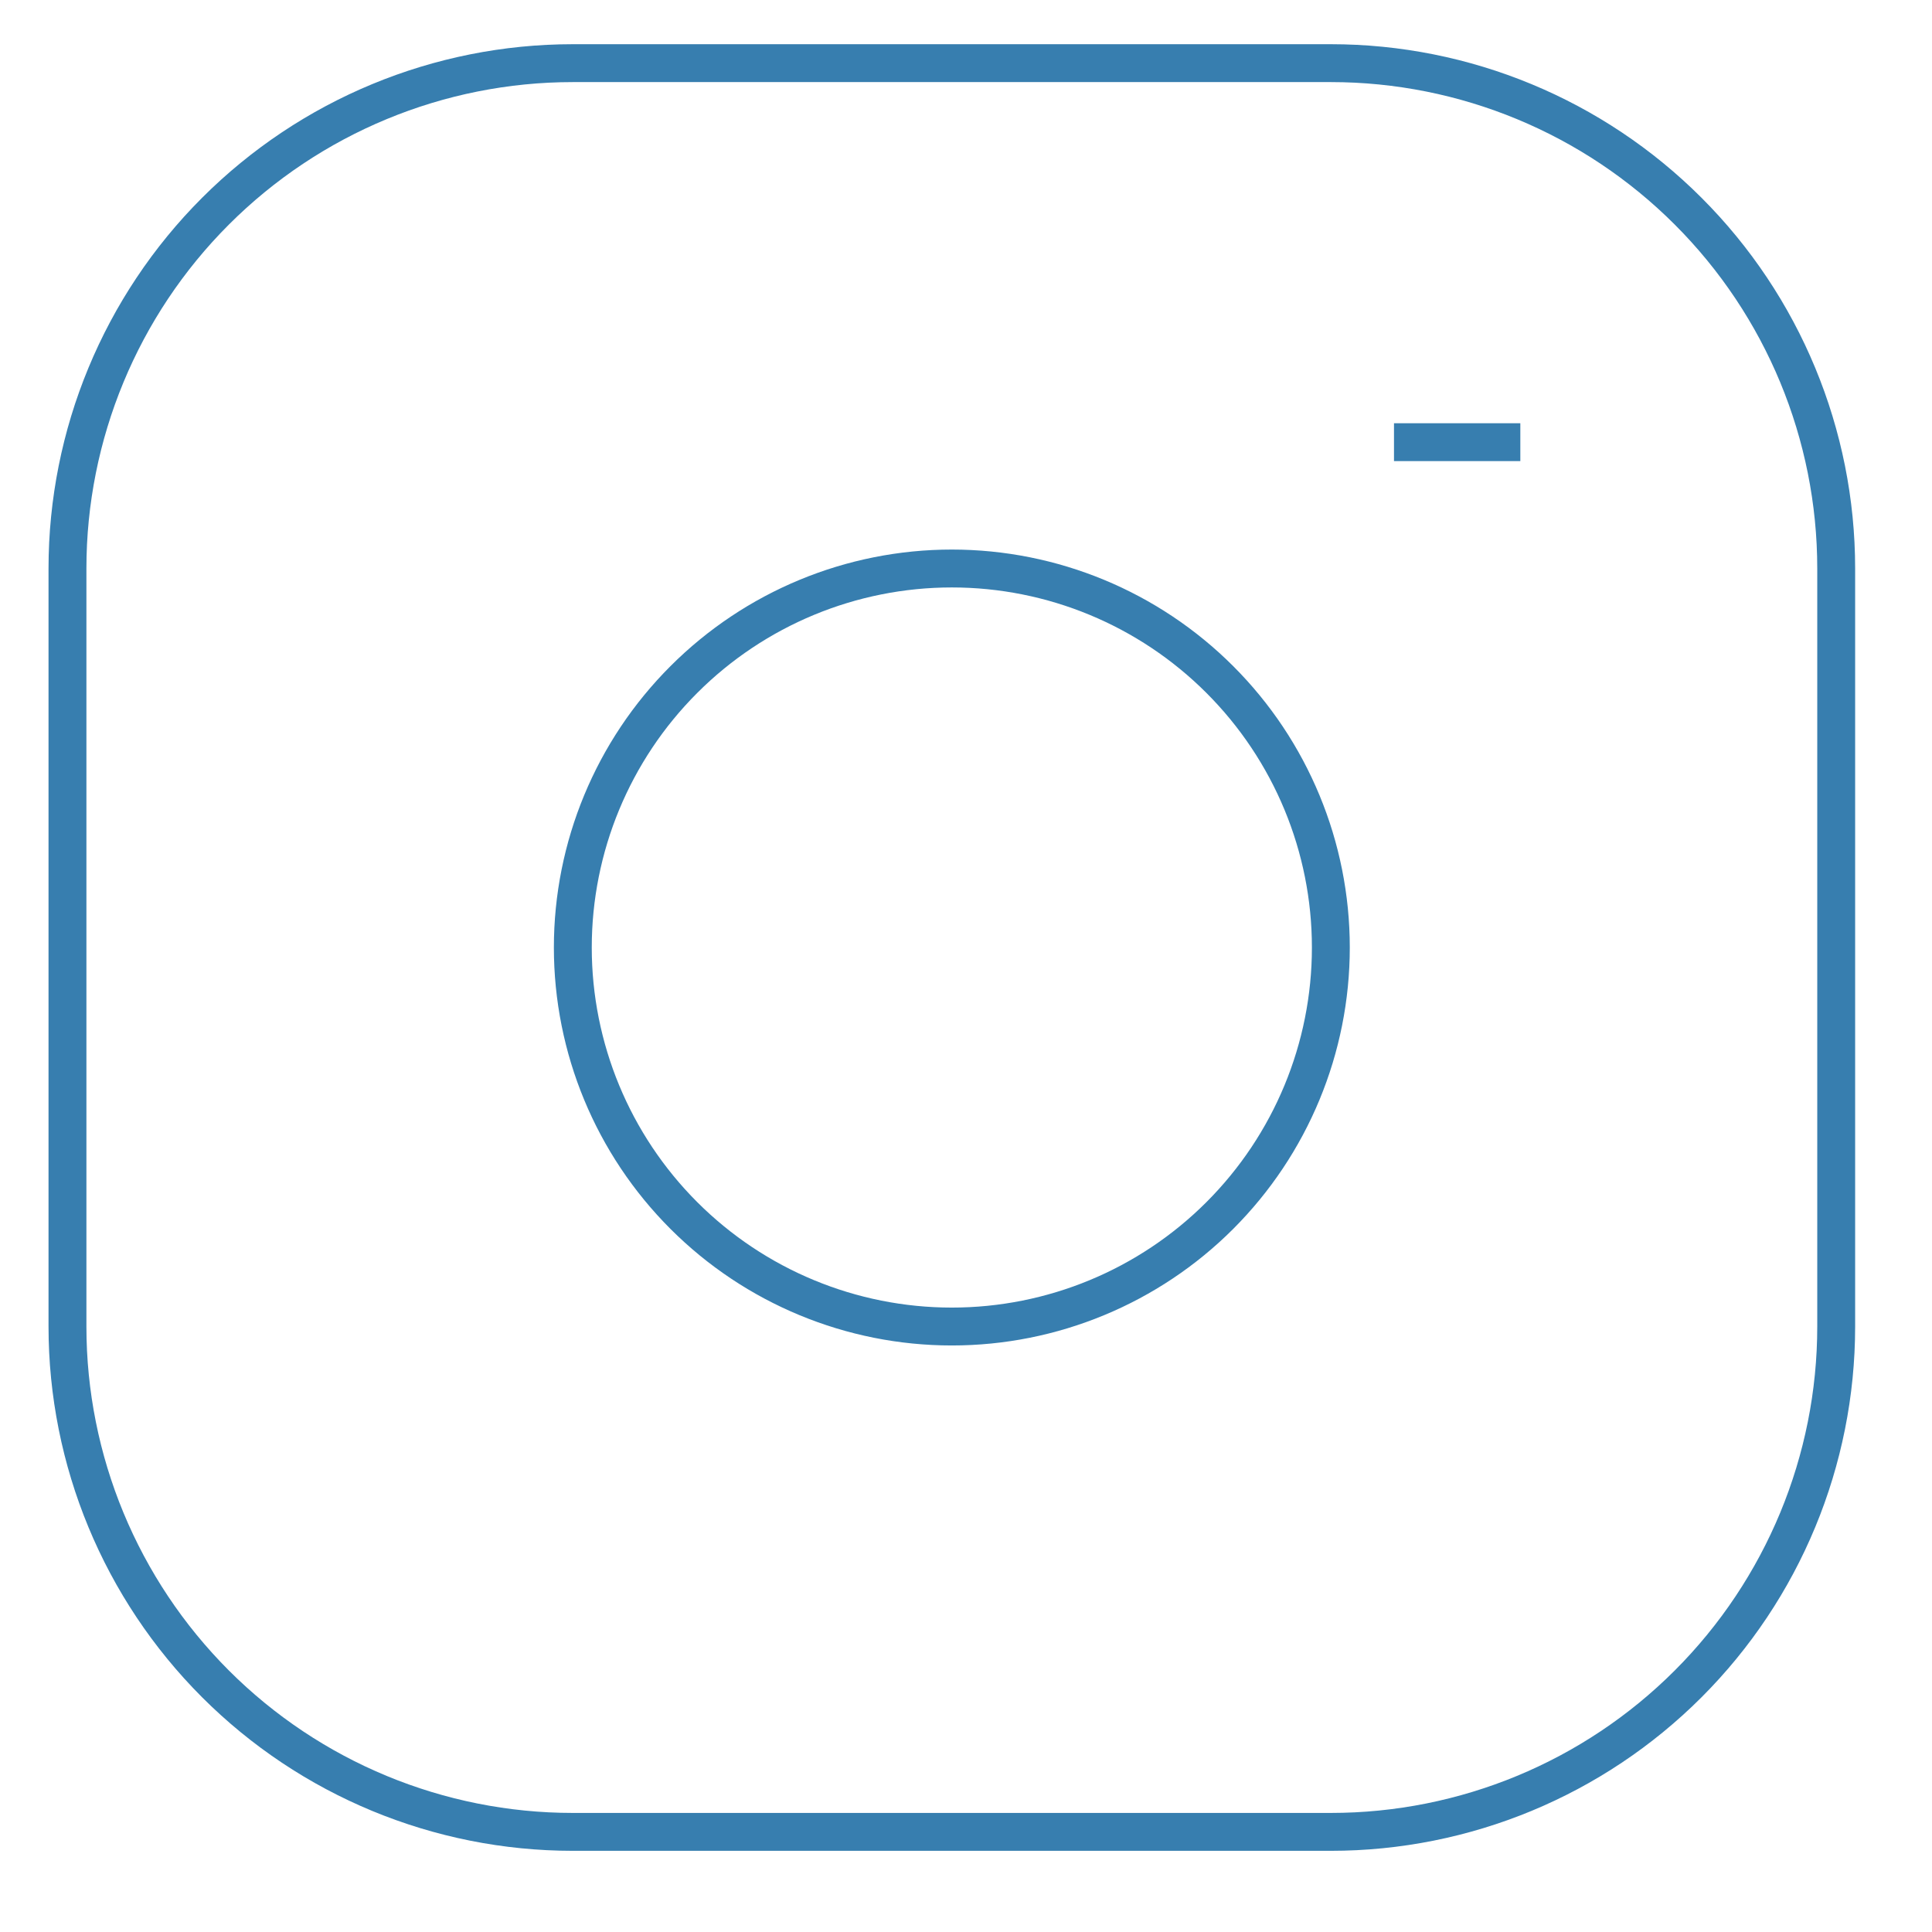 <svg width="51" height="51" viewBox="0 0 51 51" fill="none" xmlns="http://www.w3.org/2000/svg">
<path d="M36.798 11.672H40.133M15.121 1.667H35.131C38.669 1.667 42.062 3.073 44.563 5.575C47.065 8.076 48.471 11.469 48.471 15.007V35.017C48.471 38.555 47.065 41.948 44.563 44.45C42.062 46.952 38.669 48.357 35.131 48.357H15.121C11.583 48.357 8.19 46.952 5.688 44.45C3.187 41.948 1.781 38.555 1.781 35.017V15.007C1.781 11.469 3.187 8.076 5.688 5.575C8.19 3.073 11.583 1.667 15.121 1.667ZM25.126 35.017C22.473 35.017 19.928 33.963 18.052 32.087C16.175 30.21 15.121 27.666 15.121 25.012C15.121 22.359 16.175 19.814 18.052 17.938C19.928 16.061 22.473 15.007 25.126 15.007C27.779 15.007 30.324 16.061 32.2 17.938C34.077 19.814 35.131 22.359 35.131 25.012C35.131 27.666 34.077 30.21 32.2 32.087C30.324 33.963 27.779 35.017 25.126 35.017Z" stroke="#377EAF"/>
</svg>
